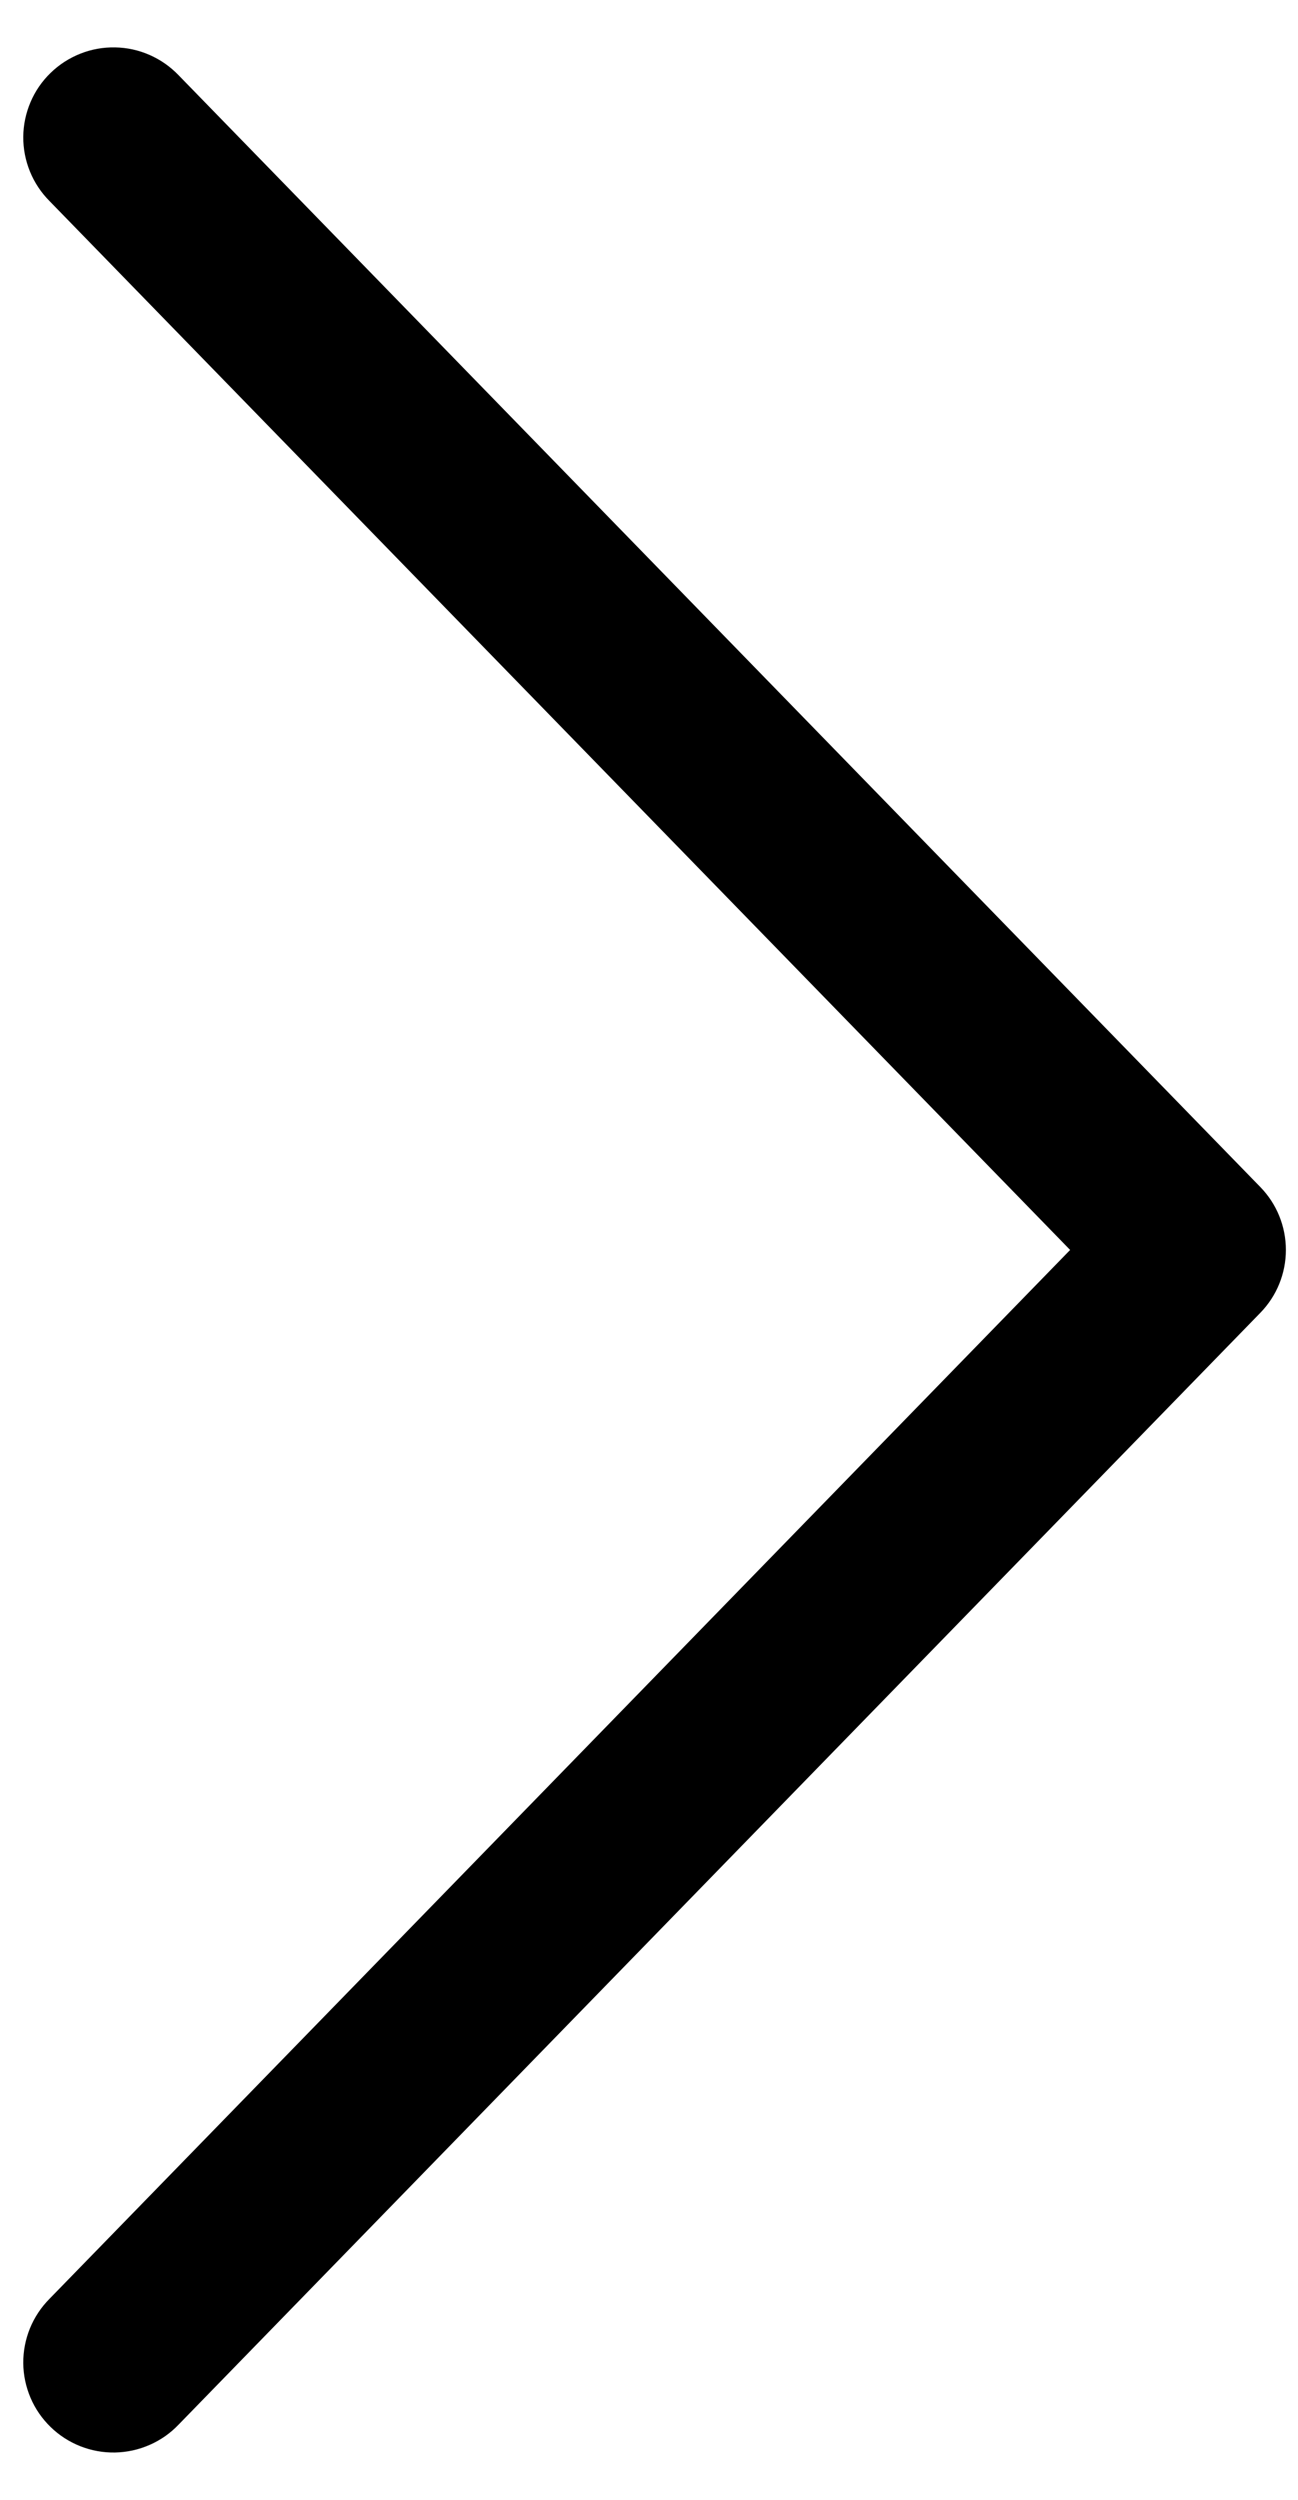 <svg width="27" height="52" viewBox="0 0 27 52" fill="none" xmlns="http://www.w3.org/2000/svg">
<path d="M22.26 26L1.03 4.182C0.855 4.006 0.717 3.798 0.623 3.568C0.53 3.339 0.482 3.093 0.484 2.845C0.486 2.597 0.538 2.352 0.635 2.124C0.732 1.896 0.874 1.689 1.052 1.517C1.229 1.344 1.44 1.208 1.67 1.117C1.901 1.025 2.147 0.981 2.395 0.986C2.643 0.99 2.887 1.044 3.114 1.144C3.341 1.244 3.546 1.388 3.717 1.567L26.217 24.692C26.558 25.042 26.748 25.511 26.748 26C26.748 26.488 26.558 26.957 26.217 27.307L3.717 50.432C3.546 50.612 3.341 50.756 3.114 50.855C2.887 50.955 2.643 51.009 2.395 51.014C2.147 51.019 1.901 50.974 1.67 50.883C1.44 50.792 1.229 50.656 1.052 50.483C0.874 50.31 0.732 50.104 0.635 49.876C0.538 49.648 0.486 49.403 0.484 49.155C0.482 48.907 0.53 48.661 0.623 48.431C0.717 48.202 0.855 47.993 1.03 47.817L22.26 26Z" fill="black"/>
</svg>
